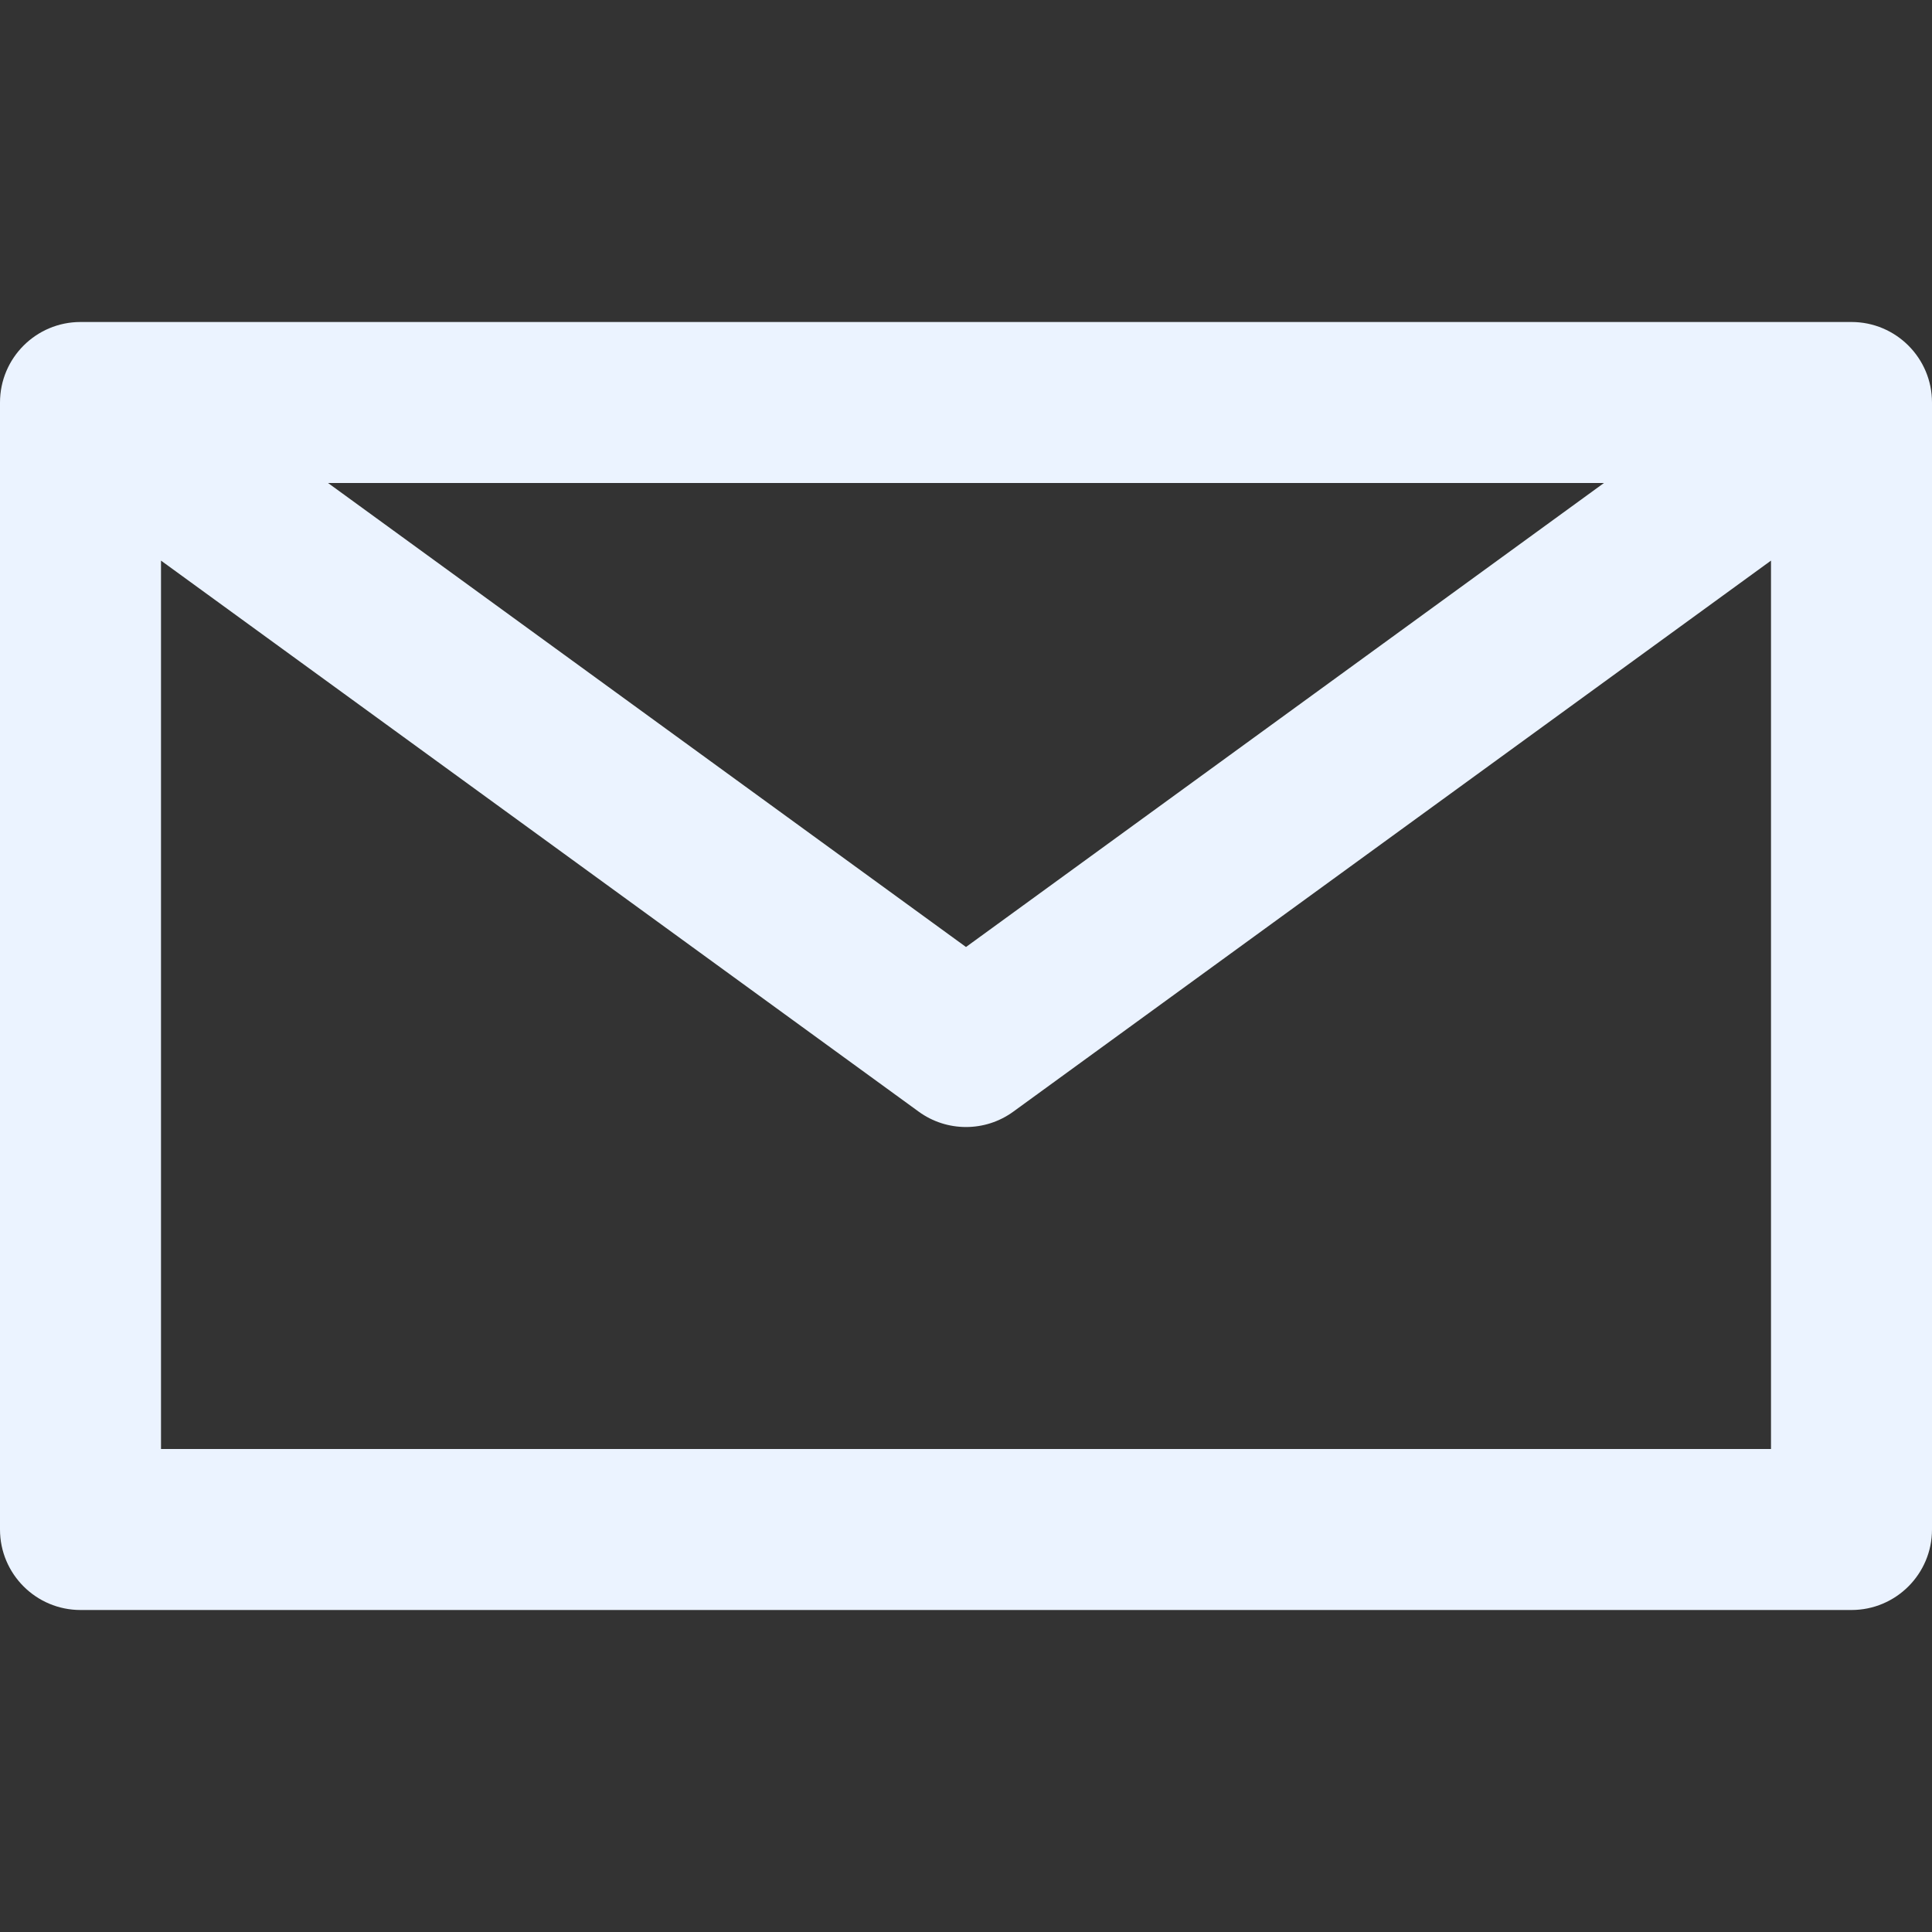<svg width="24" height="24" viewBox="0 0 24 24" fill="none" xmlns="http://www.w3.org/2000/svg">
<rect x="0" y="0" width="24" height="24" fill="#333333" stroke="none"/>
<path fill-rule="evenodd" clip-rule="evenodd" d="M0 5C0 4.448 0.448 4 1 4H23C23.552 4 24 4.448 24 5V19C24 19.552 23.552 20 23 20H1C0.448 20 0 19.552 0 19V5ZM4.075 6L12 11.764L19.925 6H4.075ZM22 6.964L12.588 13.809C12.238 14.064 11.762 14.064 11.412 13.809L2 6.964V18H22V6.964Z" fill="#EBF3FF"/>
</svg>
